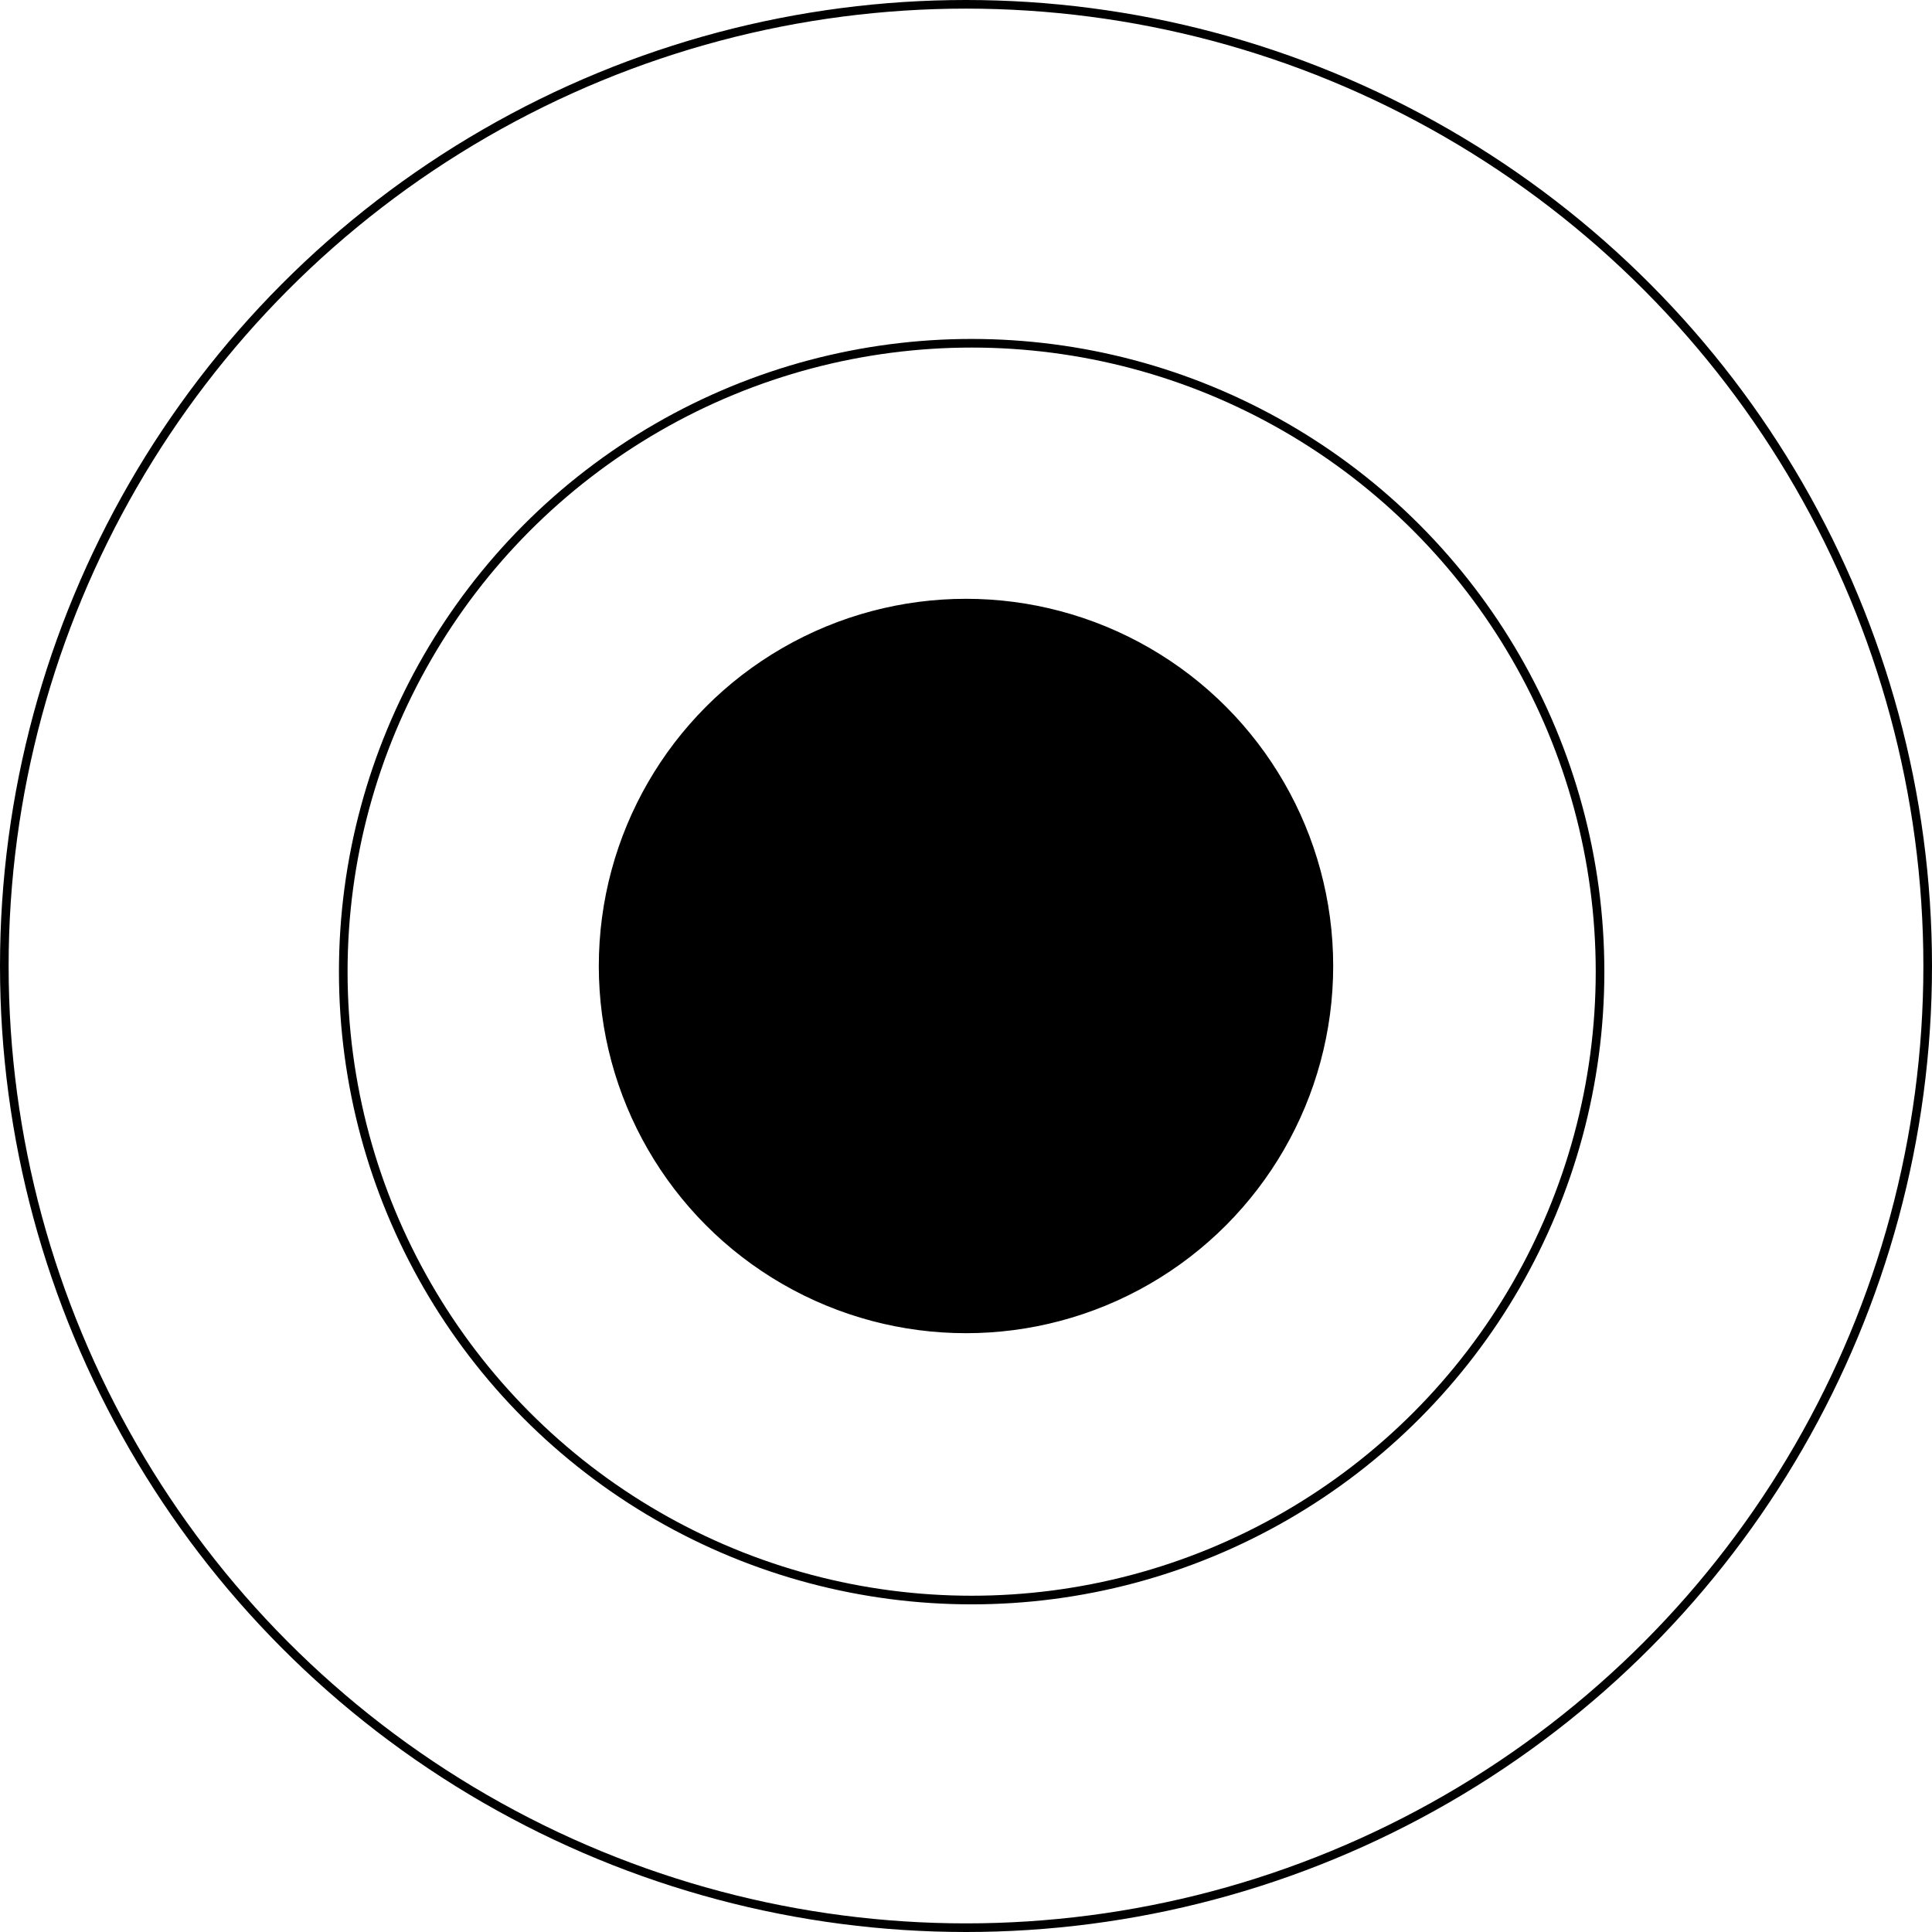 <svg width="224" height="224" viewBox="0 0 224 224" fill="none" xmlns="http://www.w3.org/2000/svg"><circle cx="112" cy="112" r="111.5" stroke="black"/><circle cx="112.655" cy="112.655" r="72.857" stroke="black"/><circle cx="112" cy="112" r="42.073" fill="black" stroke="black"/></svg>
